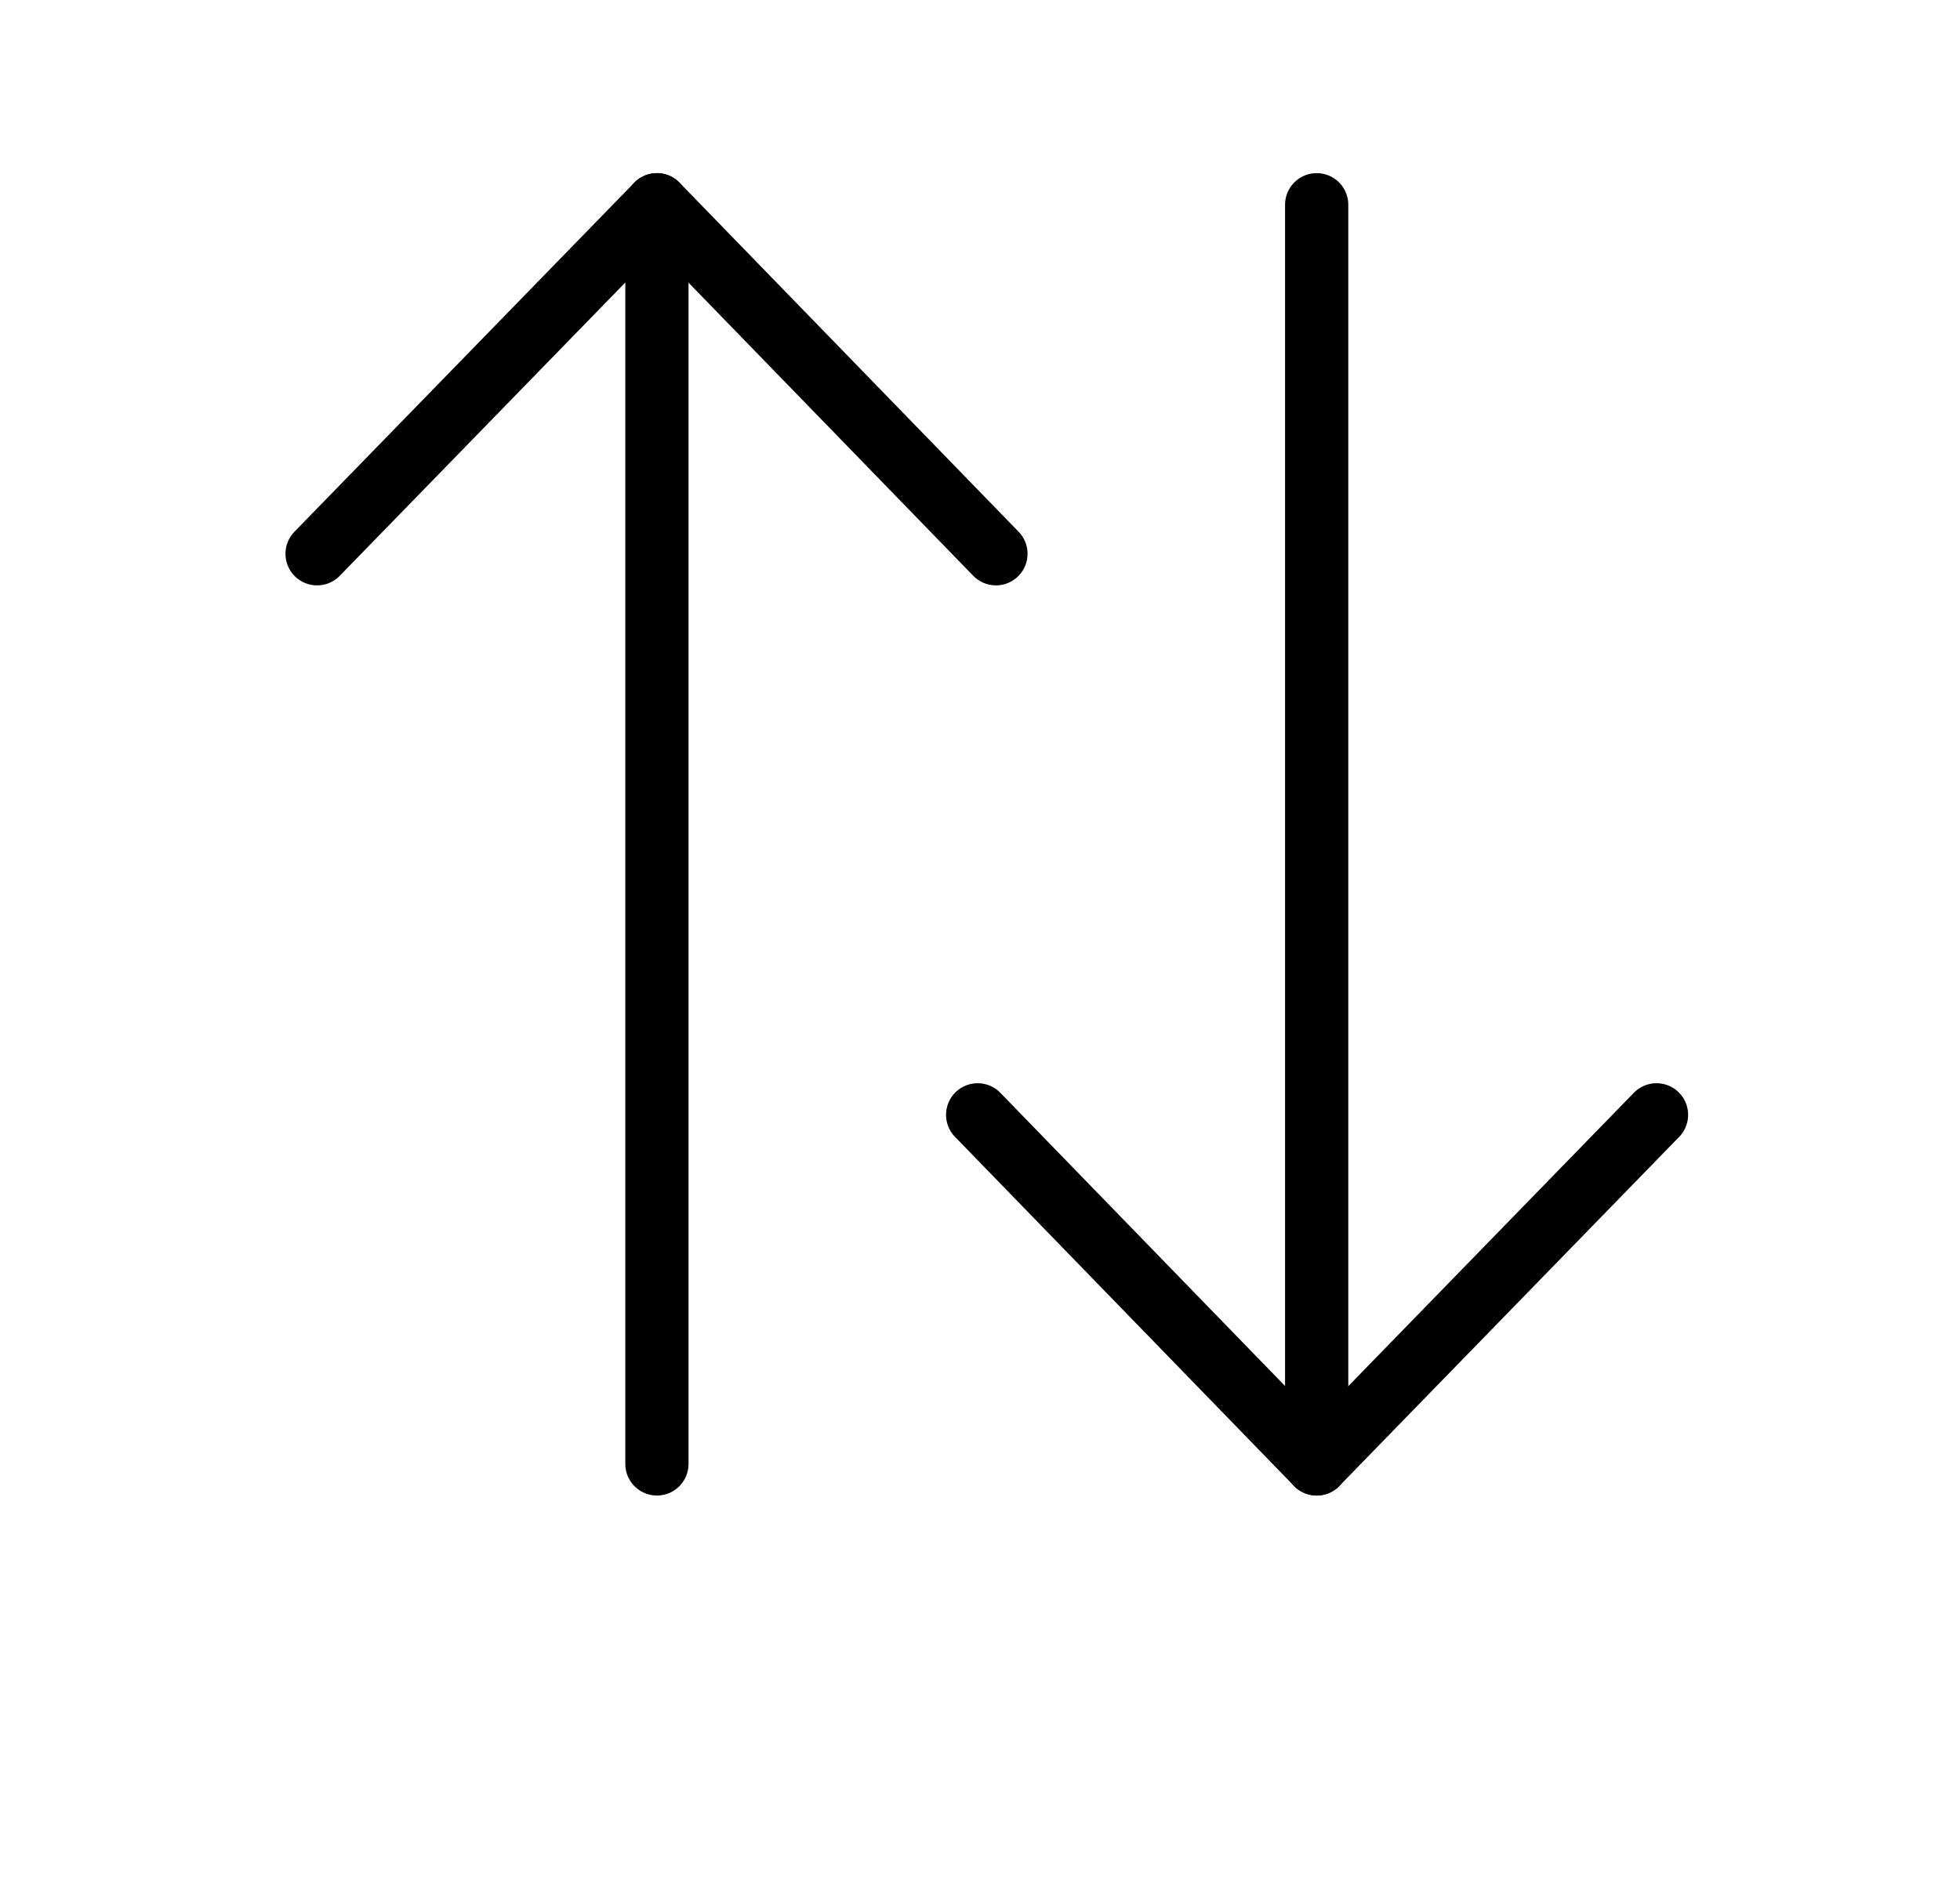 <svg width="31" height="30" viewBox="0 0 31 30" fill="none" xmlns="http://www.w3.org/2000/svg">
<path d="M10.39 23.16V3.239" stroke="currentColor" stroke-miterlimit="10" stroke-linecap="round" stroke-linejoin="round"/>
<path d="M15.752 8.761L10.39 3.239L5.015 8.761" stroke="currentColor" stroke-miterlimit="10" stroke-linecap="round" stroke-linejoin="round"/>
<path d="M20.825 3.239L20.825 23.16" stroke="currentColor" stroke-miterlimit="10" stroke-linecap="round" stroke-linejoin="round"/>
<path d="M15.463 17.637L20.825 23.16L26.2 17.637" stroke="currentColor" stroke-miterlimit="10" stroke-linecap="round" stroke-linejoin="round"/>
</svg>
